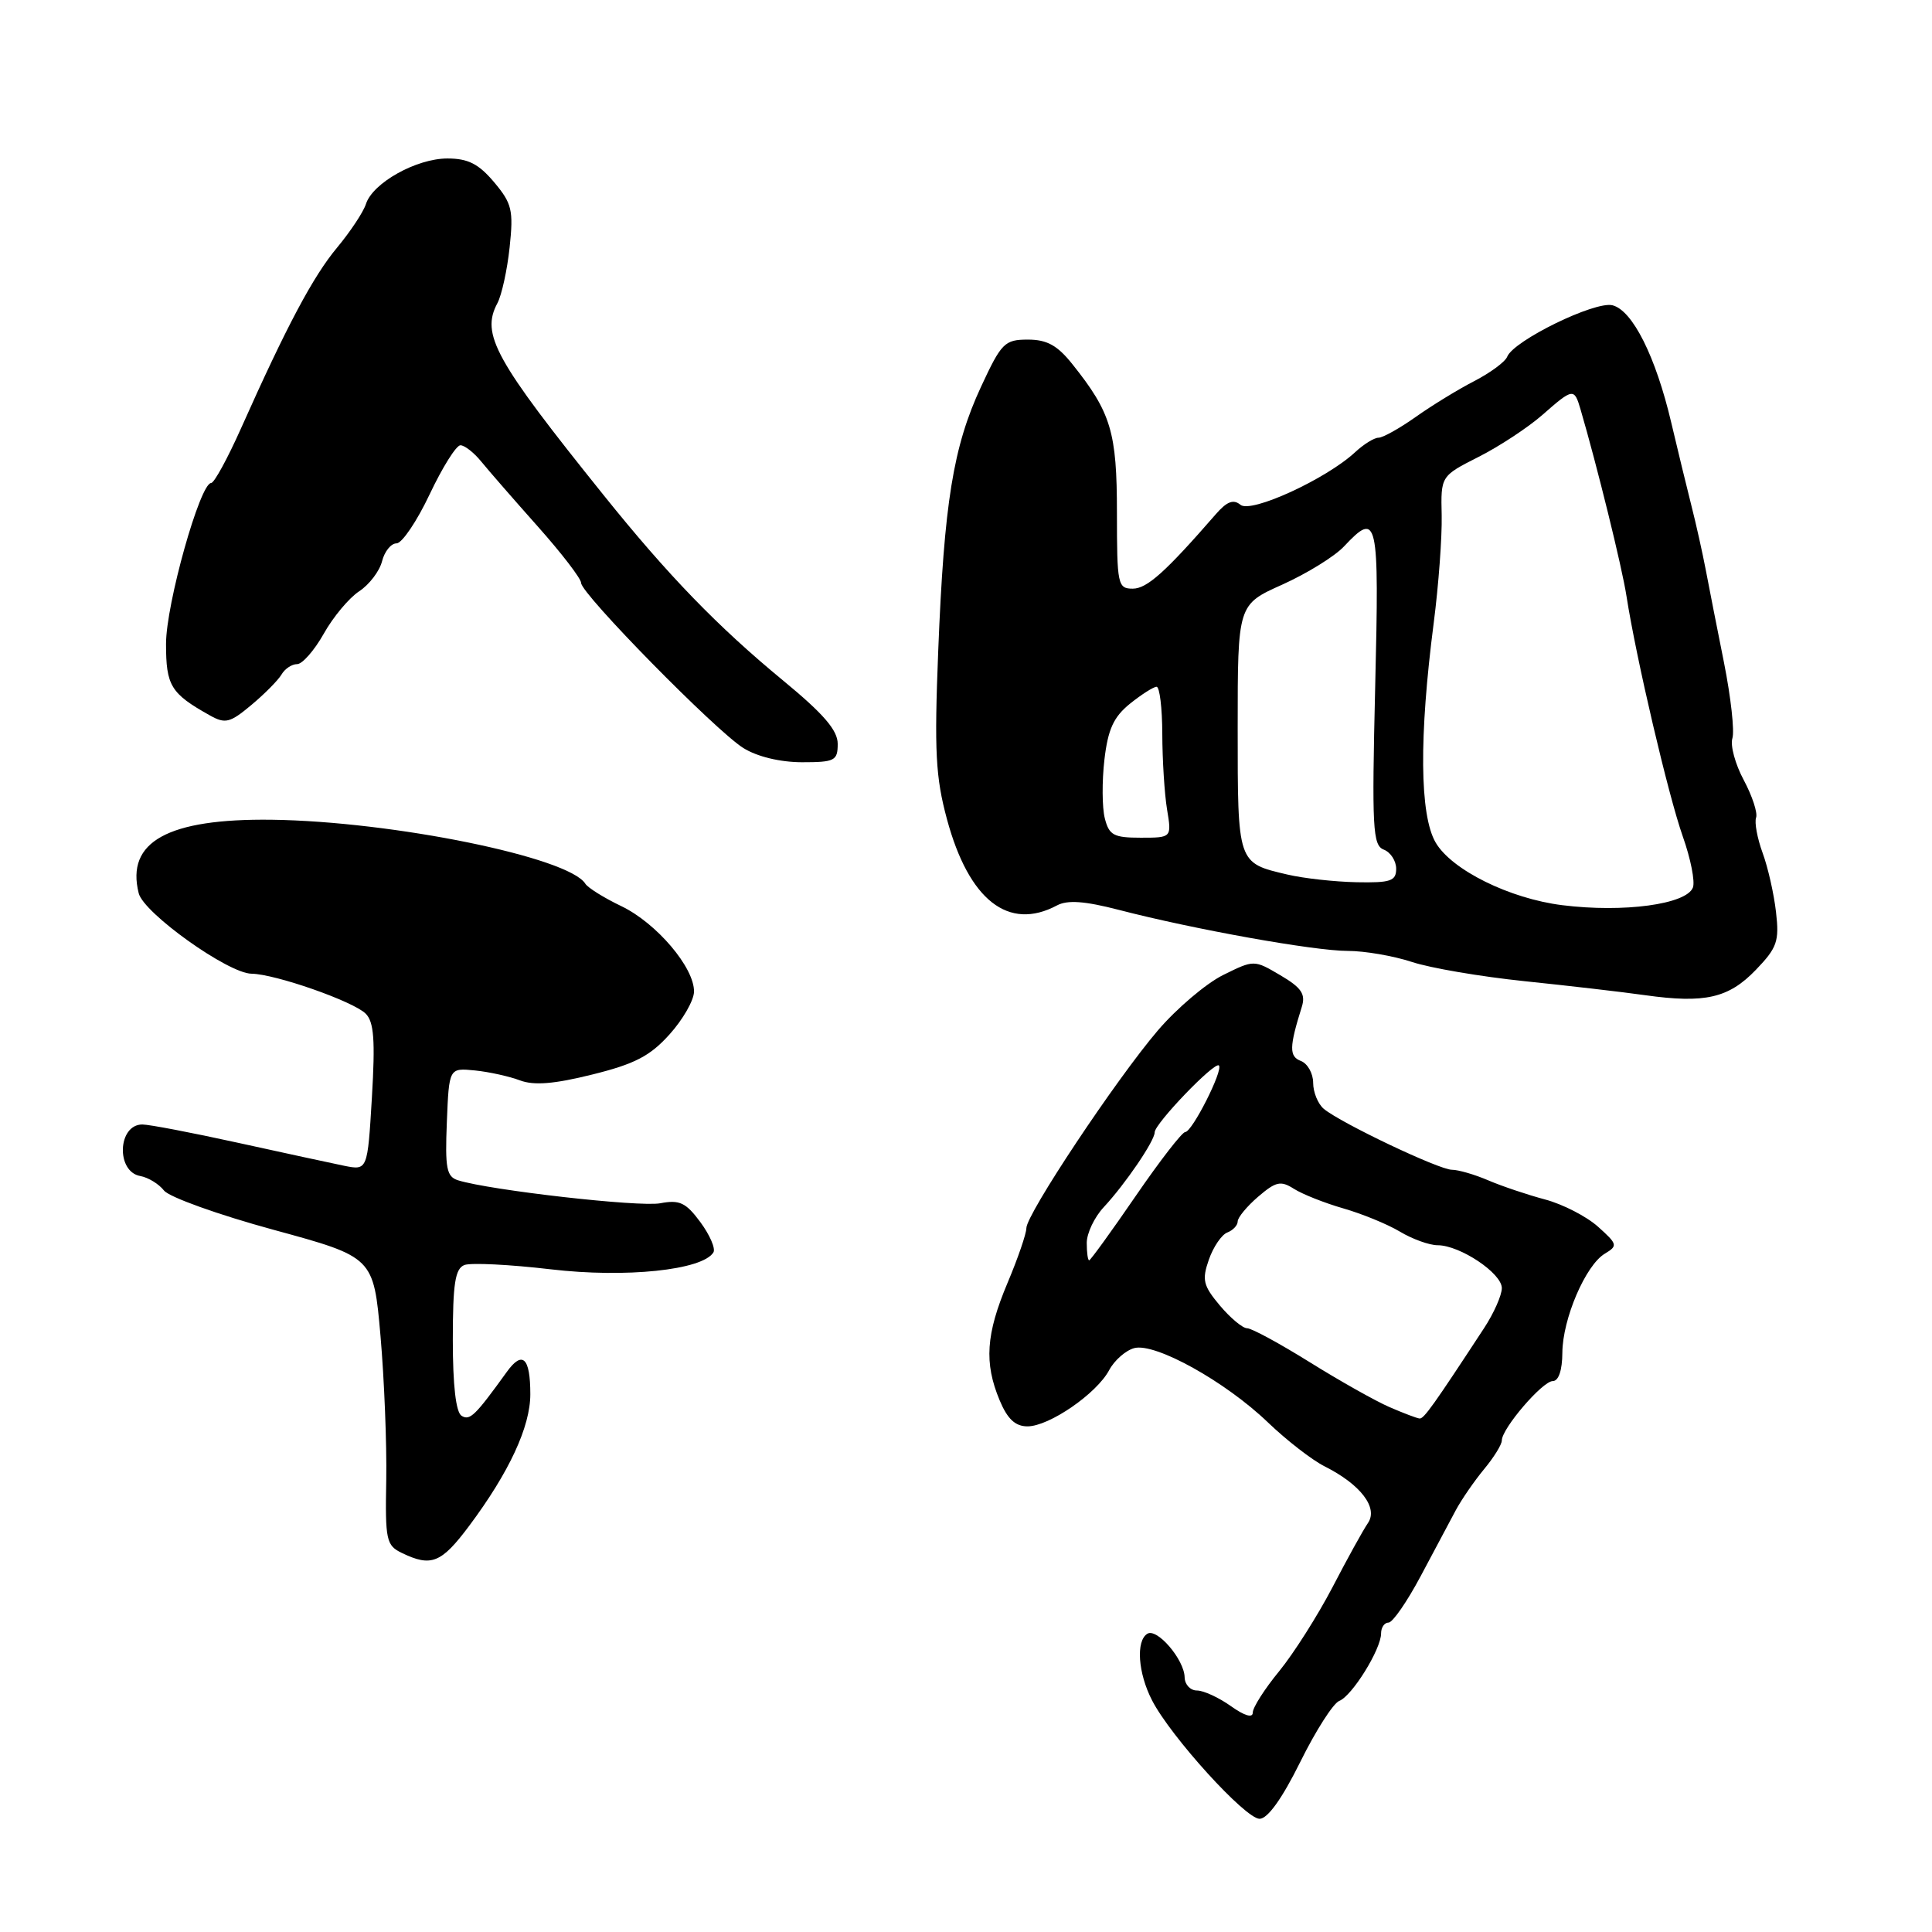 <?xml version="1.0" encoding="UTF-8" standalone="no"?>
<!DOCTYPE svg PUBLIC "-//W3C//DTD SVG 1.1//EN" "http://www.w3.org/Graphics/SVG/1.1/DTD/svg11.dtd" >
<svg xmlns="http://www.w3.org/2000/svg" xmlns:xlink="http://www.w3.org/1999/xlink" version="1.1" viewBox="0 0 256 256">
 <g >
 <path fill="currentColor"
d=" M 172.29 233.47 C 174.34 229.32 176.67 225.68 177.46 225.38 C 179.16 224.72 183.00 218.53 183.00 216.44 C 183.00 215.65 183.44 215.00 183.99 215.00 C 184.53 215.00 186.44 212.24 188.24 208.86 C 190.03 205.49 192.13 201.55 192.90 200.11 C 193.67 198.68 195.36 196.23 196.65 194.67 C 197.94 193.12 199.00 191.41 199.00 190.87 C 199.00 189.28 204.39 183.00 205.75 183.00 C 206.52 183.00 207.01 181.57 207.02 179.25 C 207.05 174.75 210.10 167.63 212.66 166.11 C 214.39 165.07 214.33 164.86 211.74 162.54 C 210.22 161.18 207.07 159.56 204.74 158.94 C 202.41 158.32 199.02 157.18 197.22 156.41 C 195.41 155.63 193.23 155.00 192.38 155.00 C 190.69 155.00 177.69 148.82 175.41 146.93 C 174.64 146.28 174.00 144.73 174.00 143.48 C 174.00 142.24 173.27 140.94 172.39 140.59 C 170.80 139.99 170.82 138.76 172.50 133.40 C 173.02 131.72 172.45 130.87 169.66 129.23 C 166.17 127.17 166.17 127.17 162.06 129.20 C 159.81 130.32 155.92 133.62 153.43 136.53 C 147.90 143.00 136.00 160.89 136.00 162.73 C 136.00 163.46 134.88 166.73 133.50 170.00 C 130.64 176.79 130.39 180.59 132.45 185.53 C 133.49 188.03 134.53 189.00 136.15 189.00 C 139.01 189.00 145.31 184.67 146.97 181.55 C 147.67 180.24 149.17 178.93 150.30 178.63 C 153.08 177.90 162.37 183.06 168.00 188.47 C 170.47 190.84 173.85 193.46 175.50 194.29 C 180.28 196.69 182.65 199.78 181.26 201.81 C 180.62 202.74 178.50 206.58 176.55 210.34 C 174.59 214.09 171.42 219.09 169.50 221.44 C 167.57 223.79 166.00 226.25 166.00 226.92 C 166.00 227.68 164.91 227.36 163.10 226.07 C 161.50 224.93 159.47 224.00 158.60 224.00 C 157.72 224.00 156.99 223.21 156.97 222.25 C 156.92 219.90 153.32 215.69 152.03 216.48 C 150.49 217.43 150.79 221.69 152.65 225.30 C 155.12 230.11 165.01 241.00 166.90 241.00 C 167.97 241.00 169.89 238.32 172.29 233.47 Z  M 62.18 202.17 C 67.47 195.08 70.27 189.05 70.27 184.74 C 70.27 179.88 69.23 178.90 67.15 181.79 C 62.95 187.61 62.26 188.28 61.16 187.60 C 60.41 187.14 60.00 183.56 60.00 177.55 C 60.00 170.06 60.31 168.10 61.54 167.62 C 62.39 167.30 67.53 167.55 72.97 168.19 C 82.91 169.36 93.08 168.30 94.53 165.95 C 94.84 165.45 94.06 163.65 92.81 161.95 C 90.88 159.34 90.05 158.95 87.48 159.44 C 84.69 159.96 64.96 157.72 60.71 156.40 C 59.17 155.92 58.96 154.84 59.21 148.67 C 59.50 141.50 59.50 141.50 62.93 141.84 C 64.82 142.03 67.51 142.63 68.91 143.16 C 70.75 143.85 73.43 143.64 78.48 142.38 C 84.10 140.99 86.14 139.93 88.71 137.07 C 90.48 135.11 91.94 132.56 91.96 131.41 C 92.02 128.23 87.00 122.31 82.33 120.07 C 80.03 118.97 77.89 117.63 77.56 117.10 C 75.39 113.59 52.04 108.83 36.00 108.62 C 22.25 108.45 16.66 111.53 18.38 118.36 C 19.04 121.00 30.24 128.99 33.32 129.02 C 36.47 129.06 46.82 132.68 48.46 134.32 C 49.55 135.41 49.73 137.84 49.28 145.40 C 48.70 155.09 48.70 155.09 45.60 154.47 C 43.90 154.12 37.55 152.75 31.51 151.42 C 25.46 150.09 19.77 149.00 18.86 149.00 C 15.59 149.00 15.35 155.26 18.59 155.83 C 19.64 156.02 21.05 156.88 21.73 157.75 C 22.41 158.62 28.93 160.96 36.23 162.95 C 49.50 166.57 49.50 166.57 50.42 177.04 C 50.92 182.79 51.26 191.37 51.18 196.10 C 51.03 204.10 51.18 204.78 53.26 205.78 C 57.15 207.66 58.48 207.12 62.18 202.17 Z  M 232.67 128.50 C 235.48 125.58 235.78 124.72 235.33 120.85 C 235.06 118.46 234.26 114.92 233.55 113.00 C 232.85 111.08 232.46 108.98 232.69 108.34 C 232.92 107.71 232.18 105.47 231.06 103.37 C 229.93 101.27 229.25 98.77 229.55 97.83 C 229.85 96.89 229.35 92.38 228.44 87.81 C 227.52 83.24 226.44 77.70 226.02 75.50 C 225.60 73.30 224.75 69.47 224.12 67.00 C 223.50 64.53 222.29 59.58 221.45 56.00 C 219.39 47.24 216.32 41.12 213.66 40.45 C 211.33 39.87 200.56 45.13 199.71 47.27 C 199.44 47.95 197.48 49.39 195.36 50.49 C 193.24 51.58 189.74 53.72 187.60 55.24 C 185.45 56.76 183.23 58.00 182.66 58.00 C 182.09 58.00 180.70 58.86 179.56 59.92 C 175.72 63.48 165.77 68.05 164.37 66.89 C 163.43 66.11 162.56 66.45 161.07 68.17 C 154.44 75.79 151.98 78.00 150.10 78.00 C 148.11 78.00 148.00 77.49 148.00 67.95 C 148.00 57.26 147.23 54.68 142.10 48.26 C 140.11 45.76 138.73 45.00 136.20 45.00 C 133.12 45.00 132.69 45.43 129.99 51.25 C 126.30 59.19 125.10 66.61 124.32 86.23 C 123.79 99.56 123.97 102.97 125.48 108.56 C 128.38 119.29 133.64 123.40 140.06 119.97 C 141.45 119.23 143.72 119.39 148.24 120.56 C 158.18 123.14 174.13 126.00 178.57 126.00 C 180.81 126.00 184.64 126.66 187.07 127.46 C 189.51 128.27 196.22 129.41 202.00 130.01 C 207.78 130.61 214.97 131.44 218.00 131.87 C 225.91 132.98 229.06 132.26 232.67 128.50 Z  M 111.00 98.56 C 111.00 96.76 109.13 94.59 103.75 90.16 C 95.08 83.01 88.52 76.24 79.96 65.58 C 65.55 47.65 63.70 44.30 65.91 40.17 C 66.48 39.10 67.21 35.77 67.53 32.76 C 68.05 27.85 67.84 26.96 65.47 24.14 C 63.42 21.71 62.02 21.00 59.28 21.00 C 55.17 21.00 49.38 24.24 48.49 27.03 C 48.15 28.09 46.44 30.67 44.69 32.78 C 41.49 36.60 37.99 43.19 31.94 56.75 C 30.16 60.74 28.38 64.00 27.98 64.00 C 26.51 64.00 22.00 80.05 22.00 85.31 C 22.00 90.87 22.62 91.89 27.80 94.79 C 29.85 95.94 30.47 95.79 33.30 93.42 C 35.06 91.95 36.86 90.13 37.30 89.38 C 37.74 88.62 38.67 88.00 39.37 88.00 C 40.06 88.00 41.65 86.19 42.90 83.97 C 44.14 81.75 46.26 79.22 47.59 78.35 C 48.93 77.47 50.29 75.68 50.62 74.38 C 50.95 73.07 51.81 72.00 52.54 72.00 C 53.26 72.00 55.24 69.08 56.93 65.50 C 58.62 61.93 60.45 59.00 61.01 59.00 C 61.56 59.00 62.80 59.97 63.76 61.15 C 64.72 62.33 68.09 66.20 71.25 69.75 C 74.41 73.30 77.00 76.67 77.00 77.24 C 77.00 78.68 94.84 96.84 98.50 99.12 C 100.33 100.26 103.35 100.99 106.25 101.00 C 110.62 101.00 111.00 100.80 111.00 98.56 Z  M 184.14 186.46 C 182.29 185.66 177.53 182.98 173.55 180.50 C 169.58 178.03 165.85 176.00 165.25 176.00 C 164.66 176.00 163.04 174.65 161.64 172.99 C 159.43 170.35 159.24 169.60 160.18 166.91 C 160.77 165.22 161.87 163.60 162.63 163.31 C 163.38 163.02 164.00 162.36 164.00 161.85 C 164.00 161.33 165.22 159.85 166.71 158.57 C 169.07 156.55 169.70 156.41 171.46 157.53 C 172.58 158.24 175.53 159.41 178.00 160.12 C 180.47 160.83 183.85 162.21 185.50 163.20 C 187.15 164.19 189.40 165.00 190.50 165.00 C 193.46 165.01 199.00 168.71 199.00 170.68 C 199.00 171.62 197.95 173.99 196.67 175.95 C 189.99 186.15 188.68 188.00 188.11 187.96 C 187.78 187.94 185.99 187.26 184.14 186.46 Z  M 144.00 164.69 C 144.00 163.42 145.01 161.29 146.24 159.97 C 149.11 156.89 153.00 151.17 153.00 150.04 C 153.00 148.89 160.95 140.62 161.51 141.18 C 162.12 141.78 157.96 150.00 157.05 150.00 C 156.64 150.00 153.68 153.82 150.47 158.50 C 147.26 163.18 144.49 167.00 144.32 167.00 C 144.14 167.00 144.00 165.96 144.00 164.69 Z  M 207.00 119.94 C 200.03 119.07 192.35 115.27 190.23 111.64 C 188.11 108.00 188.02 97.64 189.98 82.50 C 190.62 77.55 191.09 71.16 191.03 68.29 C 190.91 63.08 190.91 63.08 195.92 60.54 C 198.67 59.15 202.46 56.65 204.35 55.00 C 208.44 51.41 208.59 51.38 209.43 54.25 C 211.59 61.62 214.93 75.15 215.52 79.00 C 216.79 87.18 221.06 105.41 222.98 110.84 C 224.02 113.77 224.62 116.81 224.32 117.60 C 223.47 119.83 215.14 120.96 207.00 119.94 Z  M 170.58 115.88 C 163.95 114.33 164.00 114.47 164.00 96.43 C 164.00 80.11 164.00 80.11 169.92 77.46 C 173.18 75.99 176.86 73.72 178.09 72.40 C 182.56 67.65 182.76 68.56 182.22 90.98 C 181.77 109.79 181.89 112.02 183.36 112.58 C 184.26 112.93 185.00 114.07 185.00 115.11 C 185.00 116.74 184.27 116.99 179.75 116.90 C 176.86 116.84 172.74 116.39 170.58 115.88 Z  M 146.39 108.42 C 146.03 107.00 146.01 103.51 146.34 100.67 C 146.81 96.64 147.55 95.01 149.72 93.25 C 151.25 92.02 152.84 91.01 153.25 91.00 C 153.66 91.00 154.00 93.81 154.01 97.25 C 154.02 100.69 154.30 105.19 154.64 107.25 C 155.26 111.00 155.26 111.00 151.15 111.00 C 147.56 111.00 146.96 110.67 146.39 108.42 Z "/>
</g>
</svg>